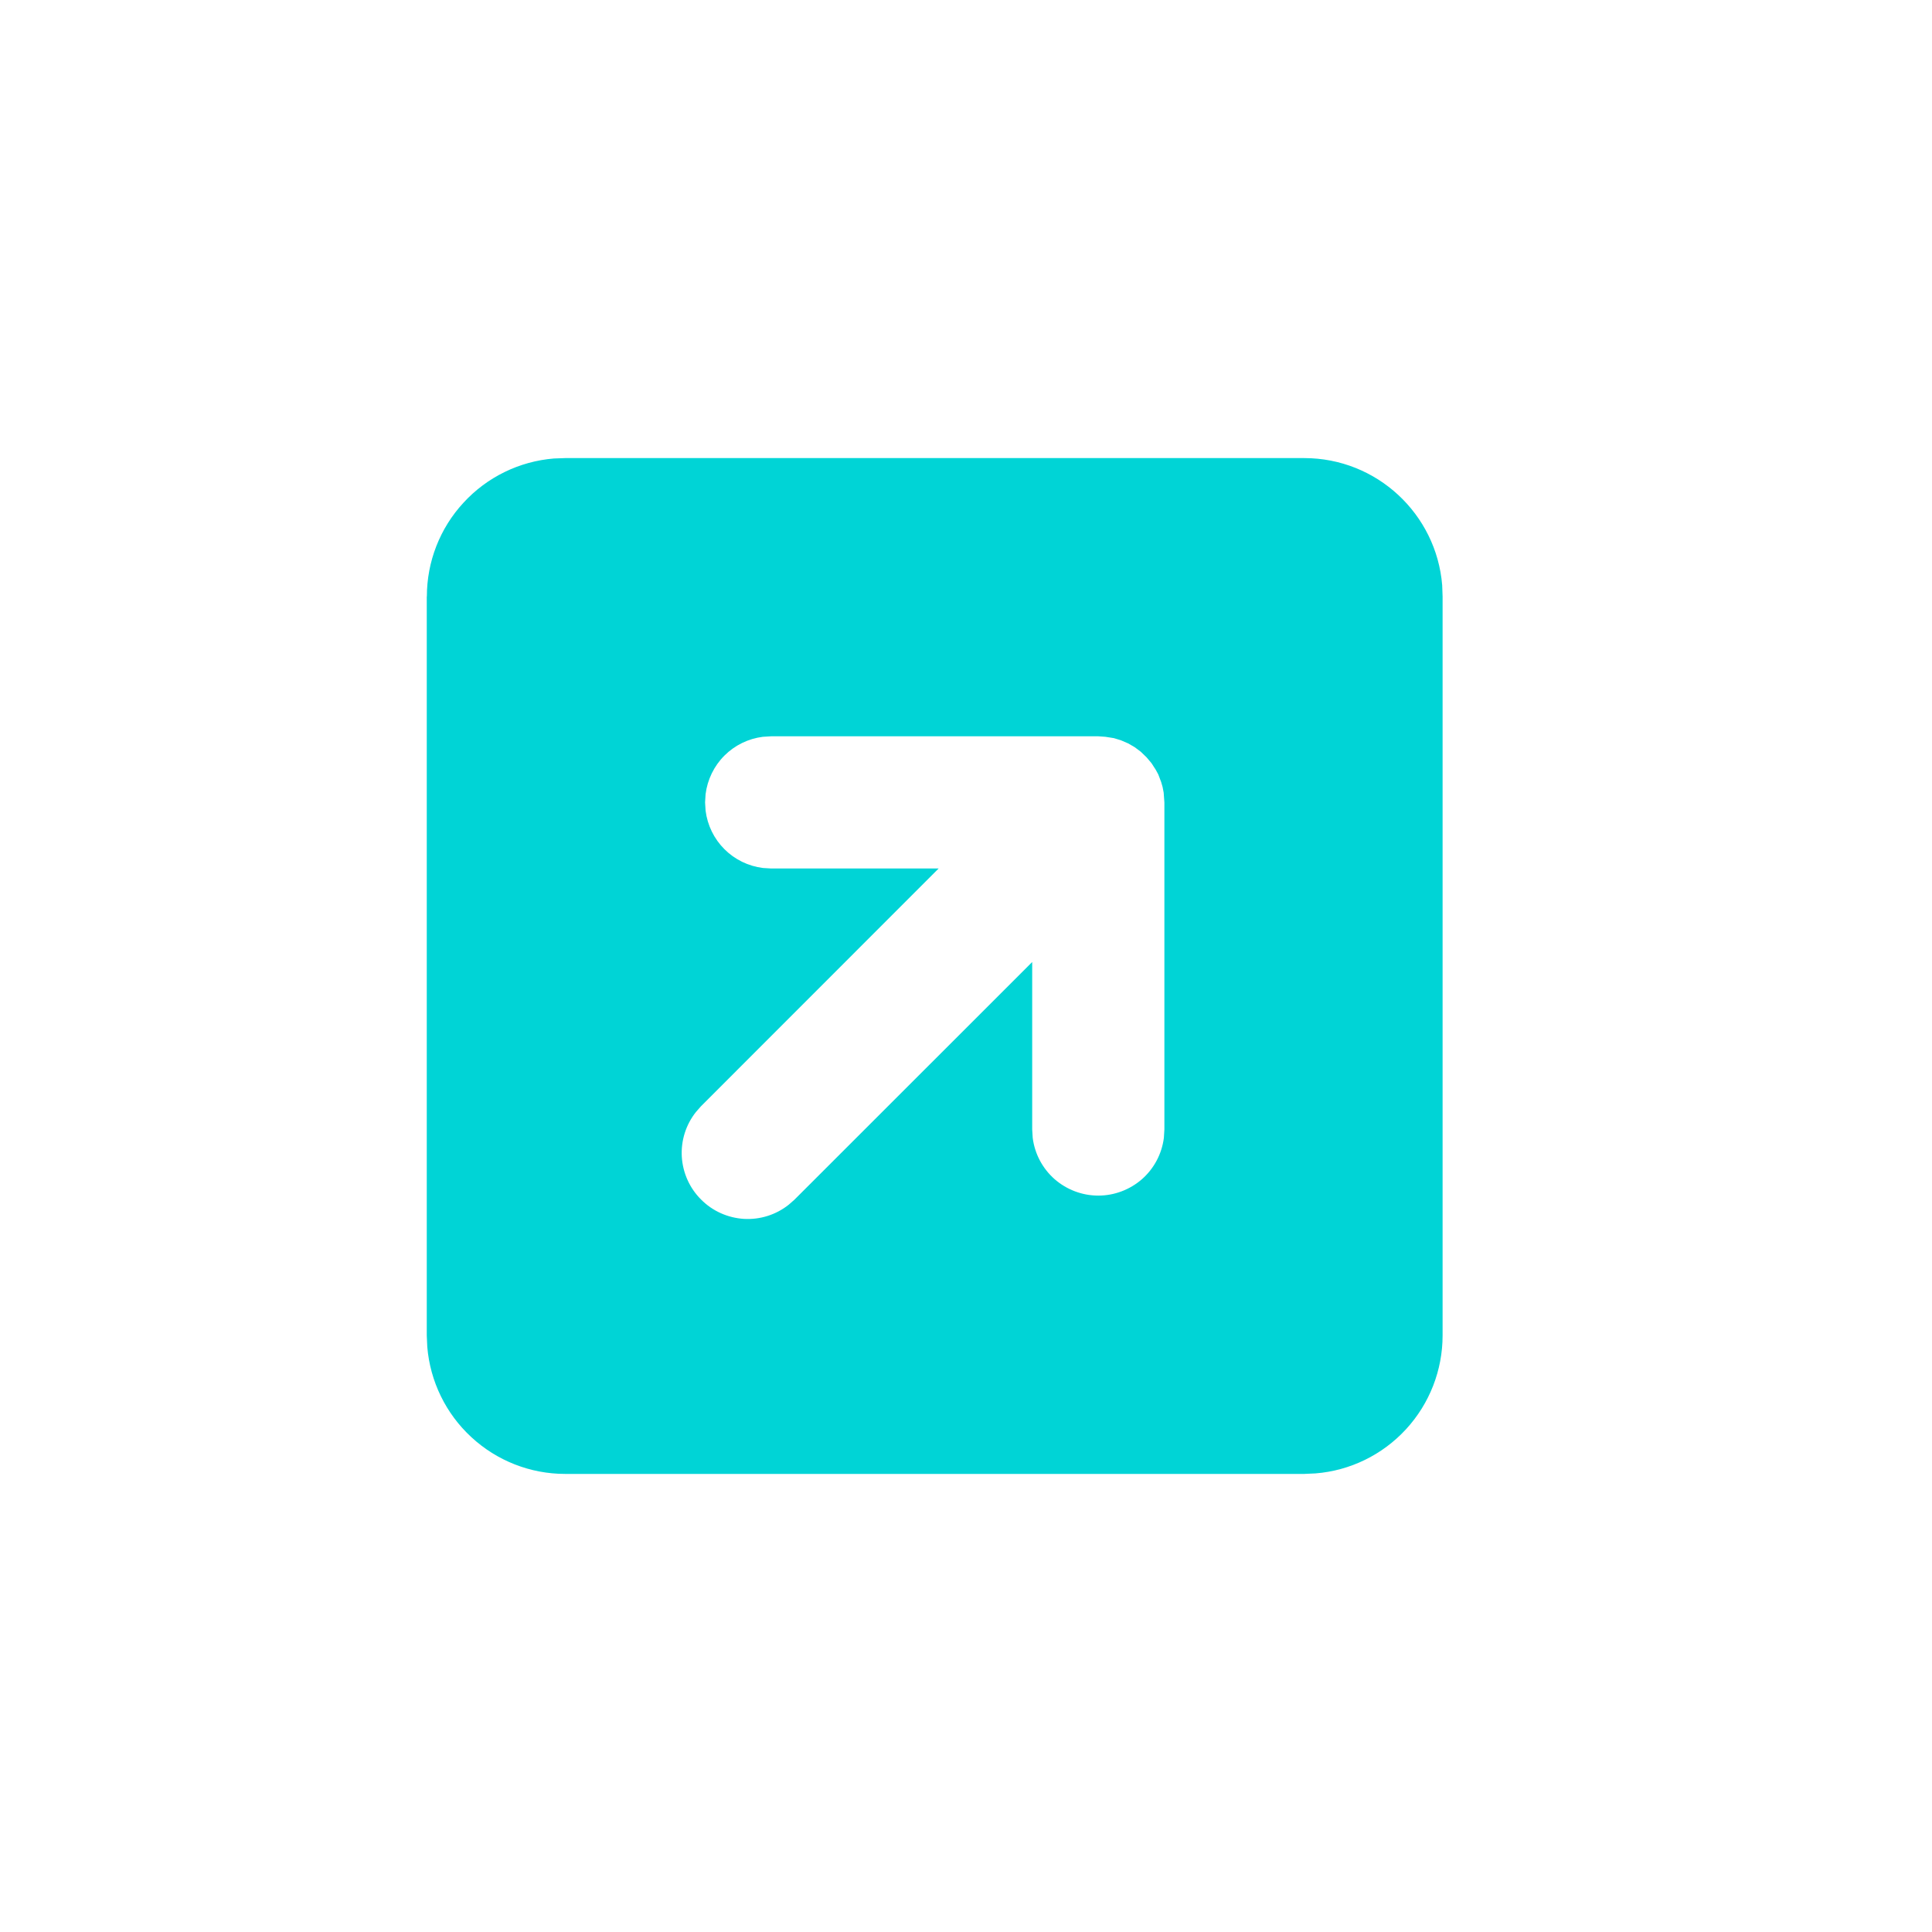 <svg width="19" height="19" viewBox="0 0 19 19" fill="none" xmlns="http://www.w3.org/2000/svg">
<path d="M4.198 5.866C4.198 5.524 4.326 5.195 4.558 4.944C4.789 4.692 5.107 4.537 5.447 4.509L5.559 4.505L12.826 4.505C13.54 4.505 14.126 5.055 14.183 5.755L14.187 5.866V13.133C14.187 13.475 14.059 13.804 13.827 14.056C13.596 14.307 13.278 14.463 12.937 14.49L12.826 14.495L5.557 14.495C5.216 14.495 4.887 14.366 4.636 14.134C4.385 13.903 4.23 13.585 4.202 13.245L4.197 13.133L4.197 5.866L4.198 5.866ZM11.324 7.505L11.275 7.447L11.219 7.393L11.159 7.348L11.095 7.311L11.023 7.28L10.954 7.259L10.871 7.246L10.801 7.241L7.584 7.241L7.502 7.246C7.359 7.264 7.226 7.329 7.124 7.431C7.022 7.533 6.957 7.667 6.939 7.81L6.934 7.891L6.939 7.972C6.957 8.116 7.022 8.249 7.124 8.351C7.226 8.453 7.359 8.518 7.502 8.536L7.584 8.541L9.231 8.541L6.894 10.879L6.844 10.936C6.745 11.061 6.696 11.217 6.705 11.376C6.715 11.535 6.782 11.685 6.895 11.797C7.007 11.91 7.157 11.977 7.316 11.987C7.475 11.996 7.631 11.947 7.756 11.848L7.813 11.798L10.151 9.461L10.151 11.108L10.156 11.19C10.176 11.347 10.252 11.491 10.371 11.596C10.49 11.7 10.643 11.758 10.801 11.758C10.959 11.758 11.112 11.7 11.231 11.596C11.35 11.491 11.426 11.347 11.446 11.19L11.451 11.108L11.451 7.891L11.444 7.795L11.433 7.738L11.419 7.69L11.391 7.616L11.366 7.57L11.324 7.505Z" fill="#00D4D6"/>
</svg>
